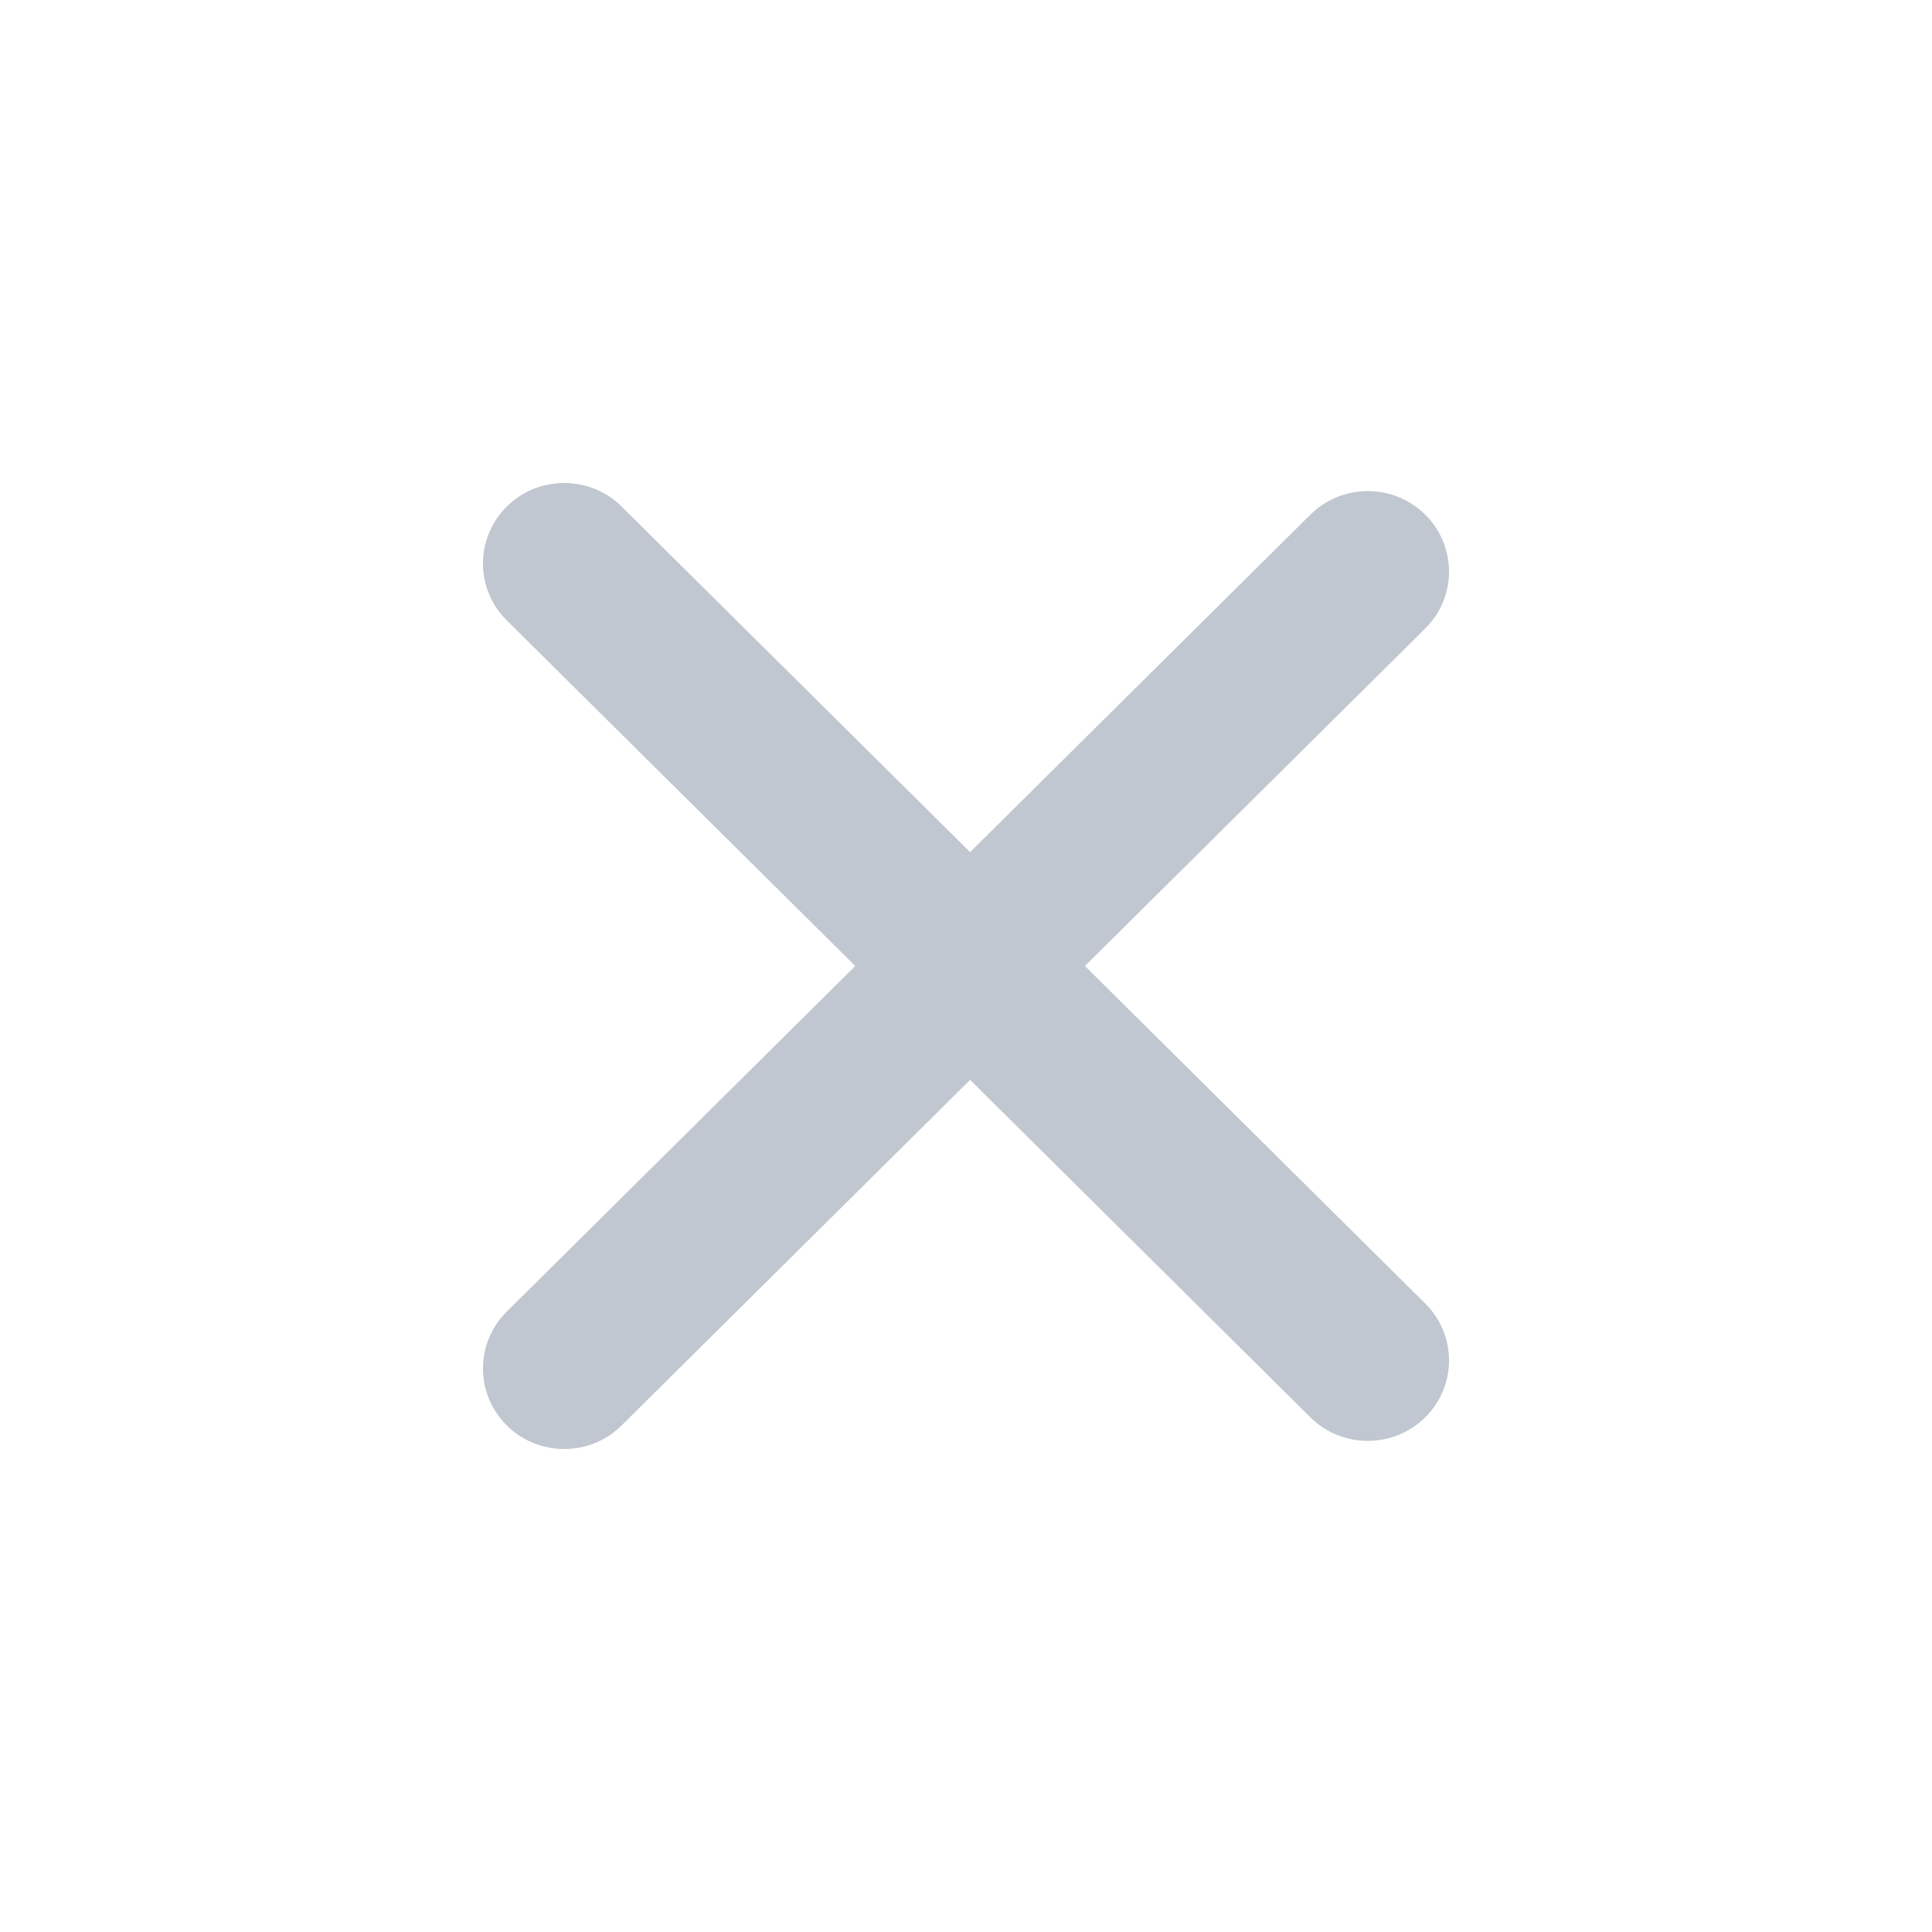<svg width="16" height="16" viewBox="0 0 16 16" fill="none" xmlns="http://www.w3.org/2000/svg">
    <path fill-rule="evenodd" clip-rule="evenodd" d="M4.197 4.195C3.934 4.456 3.934 4.878 4.197 5.138L7.083 8L4.197 10.862C3.934 11.122 3.934 11.544 4.197 11.805C4.459 12.065 4.885 12.065 5.148 11.805L8.034 8.943L10.852 11.738C11.115 11.998 11.54 11.998 11.803 11.738C12.066 11.477 12.066 11.055 11.803 10.795L8.985 8L11.803 5.205C12.066 4.945 12.066 4.523 11.803 4.262C11.54 4.002 11.115 4.002 10.852 4.262L8.034 7.057L5.148 4.195C4.885 3.935 4.459 3.935 4.197 4.195Z" fill="#C1C7D0"/>
</svg>

